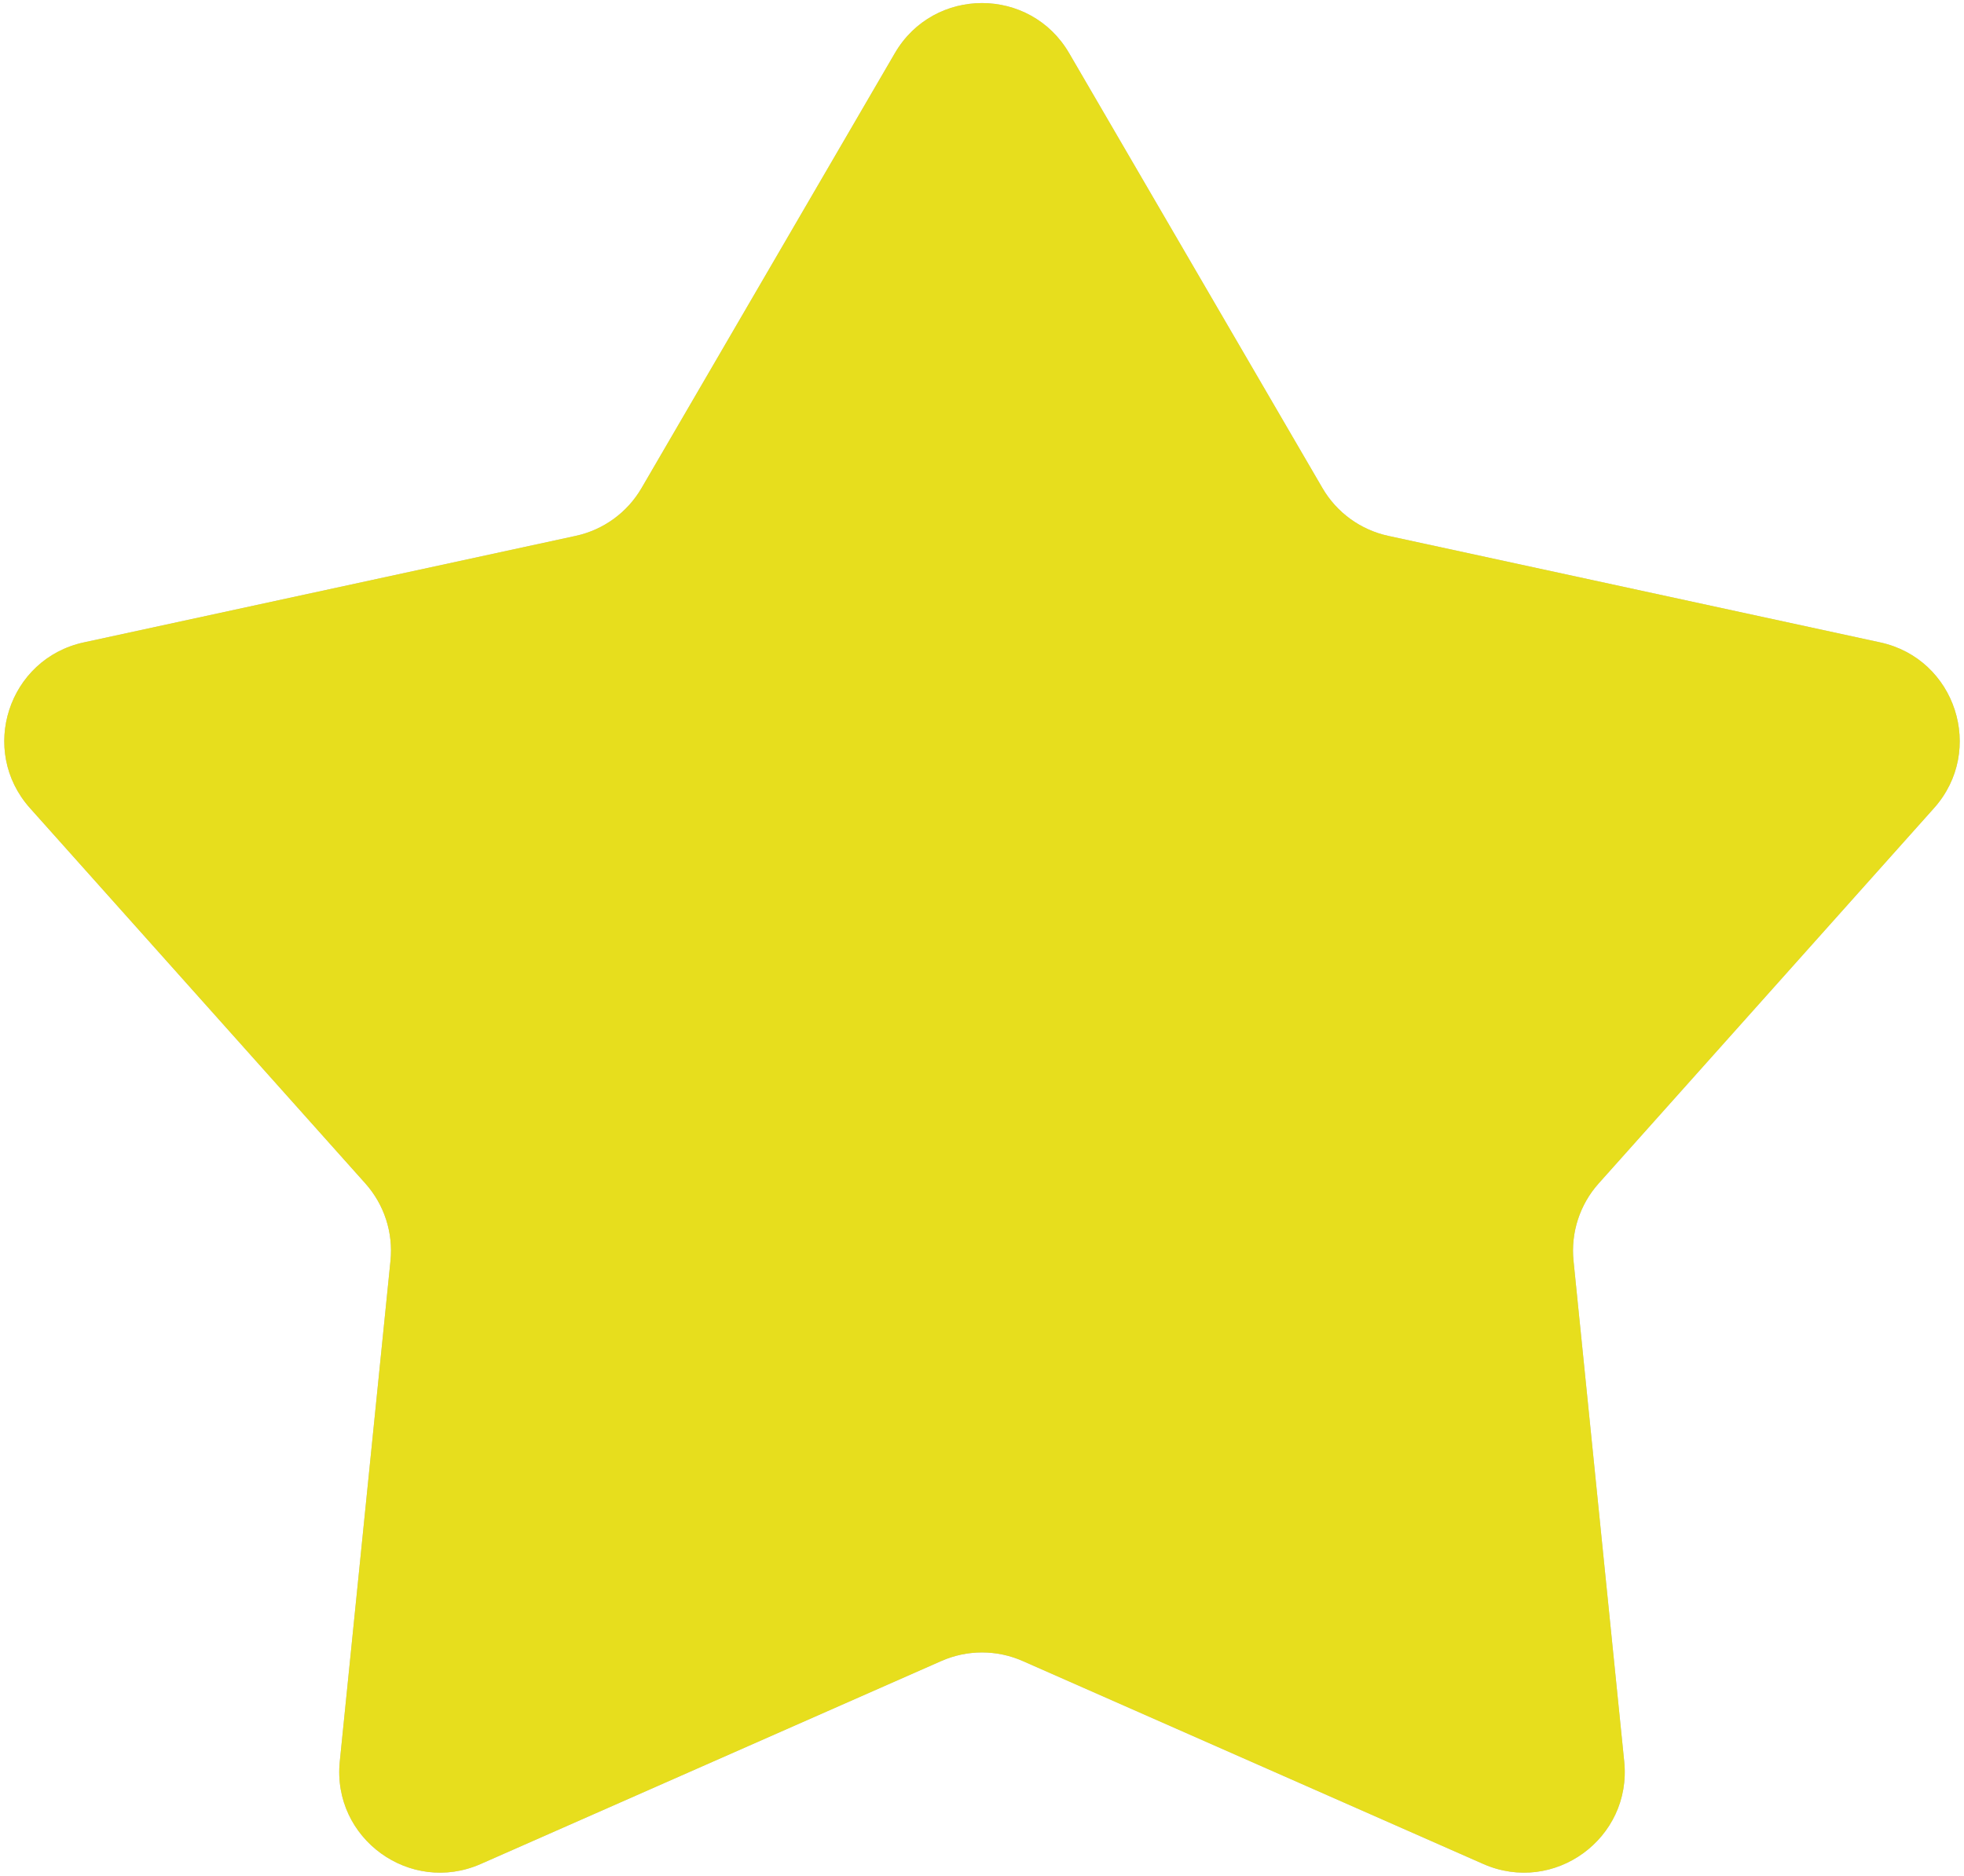 <svg width="448" height="428" viewBox="0 0 448 428" fill="none" xmlns="http://www.w3.org/2000/svg">
<path d="M204.125 12.123C212.997 -3.11 235.003 -3.11 243.875 12.123L301.659 111.332C304.909 116.912 310.355 120.869 316.666 122.235L428.876 146.534C446.105 150.265 452.905 171.193 441.16 184.338L364.662 269.952C360.359 274.767 358.279 281.169 358.93 287.593L370.495 401.821C372.271 419.358 354.468 432.293 338.337 425.185L233.275 378.887C227.366 376.283 220.634 376.283 214.725 378.887L109.663 425.185C93.532 432.293 75.729 419.358 77.505 401.821L89.07 287.593C89.721 281.169 87.641 274.767 83.338 269.952L6.84 184.338C-4.905 171.193 1.895 150.265 19.124 146.534L131.334 122.235C137.645 120.869 143.091 116.912 146.341 111.332L204.125 12.123Z" fill="#C4C4C4"/>
<path d="M204.125 12.123C212.997 -3.11 235.003 -3.11 243.875 12.123L301.659 111.332C304.909 116.912 310.355 120.869 316.666 122.235L428.876 146.534C446.105 150.265 452.905 171.193 441.16 184.338L364.662 269.952C360.359 274.767 358.279 281.169 358.93 287.593L370.495 401.821C372.271 419.358 354.468 432.293 338.337 425.185L233.275 378.887C227.366 376.283 220.634 376.283 214.725 378.887L109.663 425.185C93.532 432.293 75.729 419.358 77.505 401.821L89.07 287.593C89.721 281.169 87.641 274.767 83.338 269.952L6.84 184.338C-4.905 171.193 1.895 150.265 19.124 146.534L131.334 122.235C137.645 120.869 143.091 116.912 146.341 111.332L204.125 12.123Z" fill="#E7DE1D"/>
</svg>
